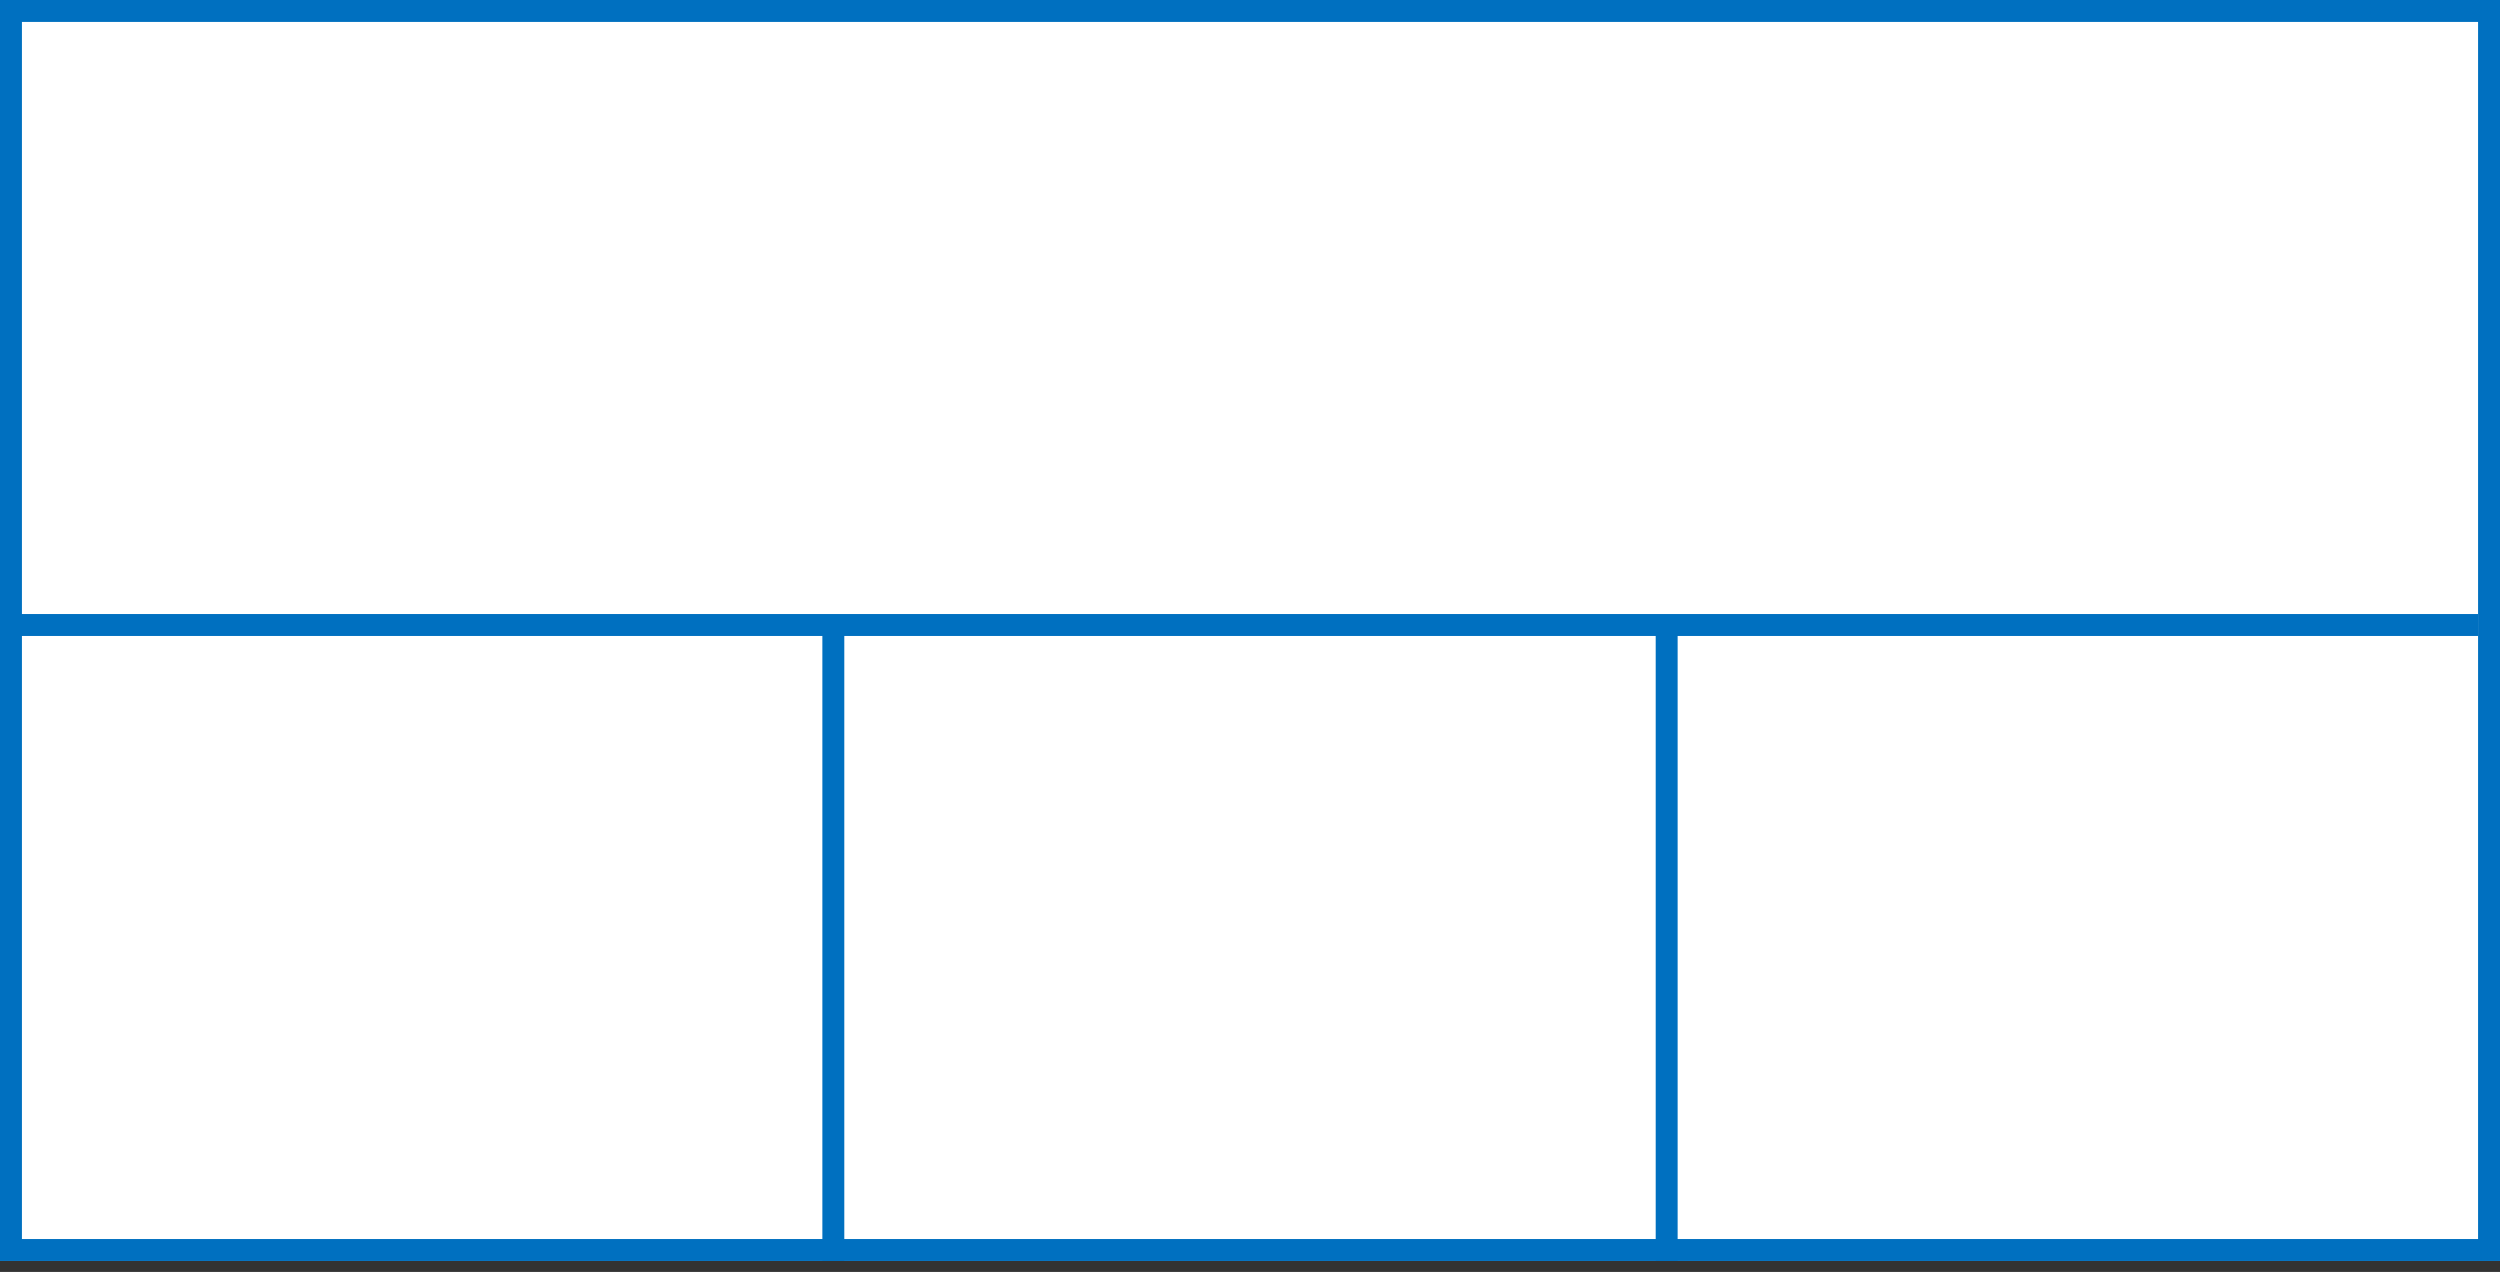 <svg width="228" height="116" xmlns="http://www.w3.org/2000/svg">
 <rect width="100%" height="100%" fill="#333333" stroke="none"/>
 <g>
  <title>background</title>
  <rect fill="#fff" id="canvas_background" height="115" width="228" y="0" x="0"/>
 </g>
 <g>
  <title>Layer 1</title>
  <rect stroke="#0070C0" id="svg_3" height="113" width="226" y="1" x="1" stroke-width="2" fill="#fff"/>
  <line id="svg_4" y2="57" x2="226" y1="57" x1="0" stroke-width="2" stroke="#0070C0" fill="none"/>
  <line id="svg_5" y2="115" x2="76" y1="57" x1="76" stroke-width="2" stroke="#0070C0" fill="none"/>
  <line id="svg_10" y2="115" x2="152" y1="57" x1="152" stroke-width="2" stroke="#0070C0" fill="none"/>
 </g>
</svg>